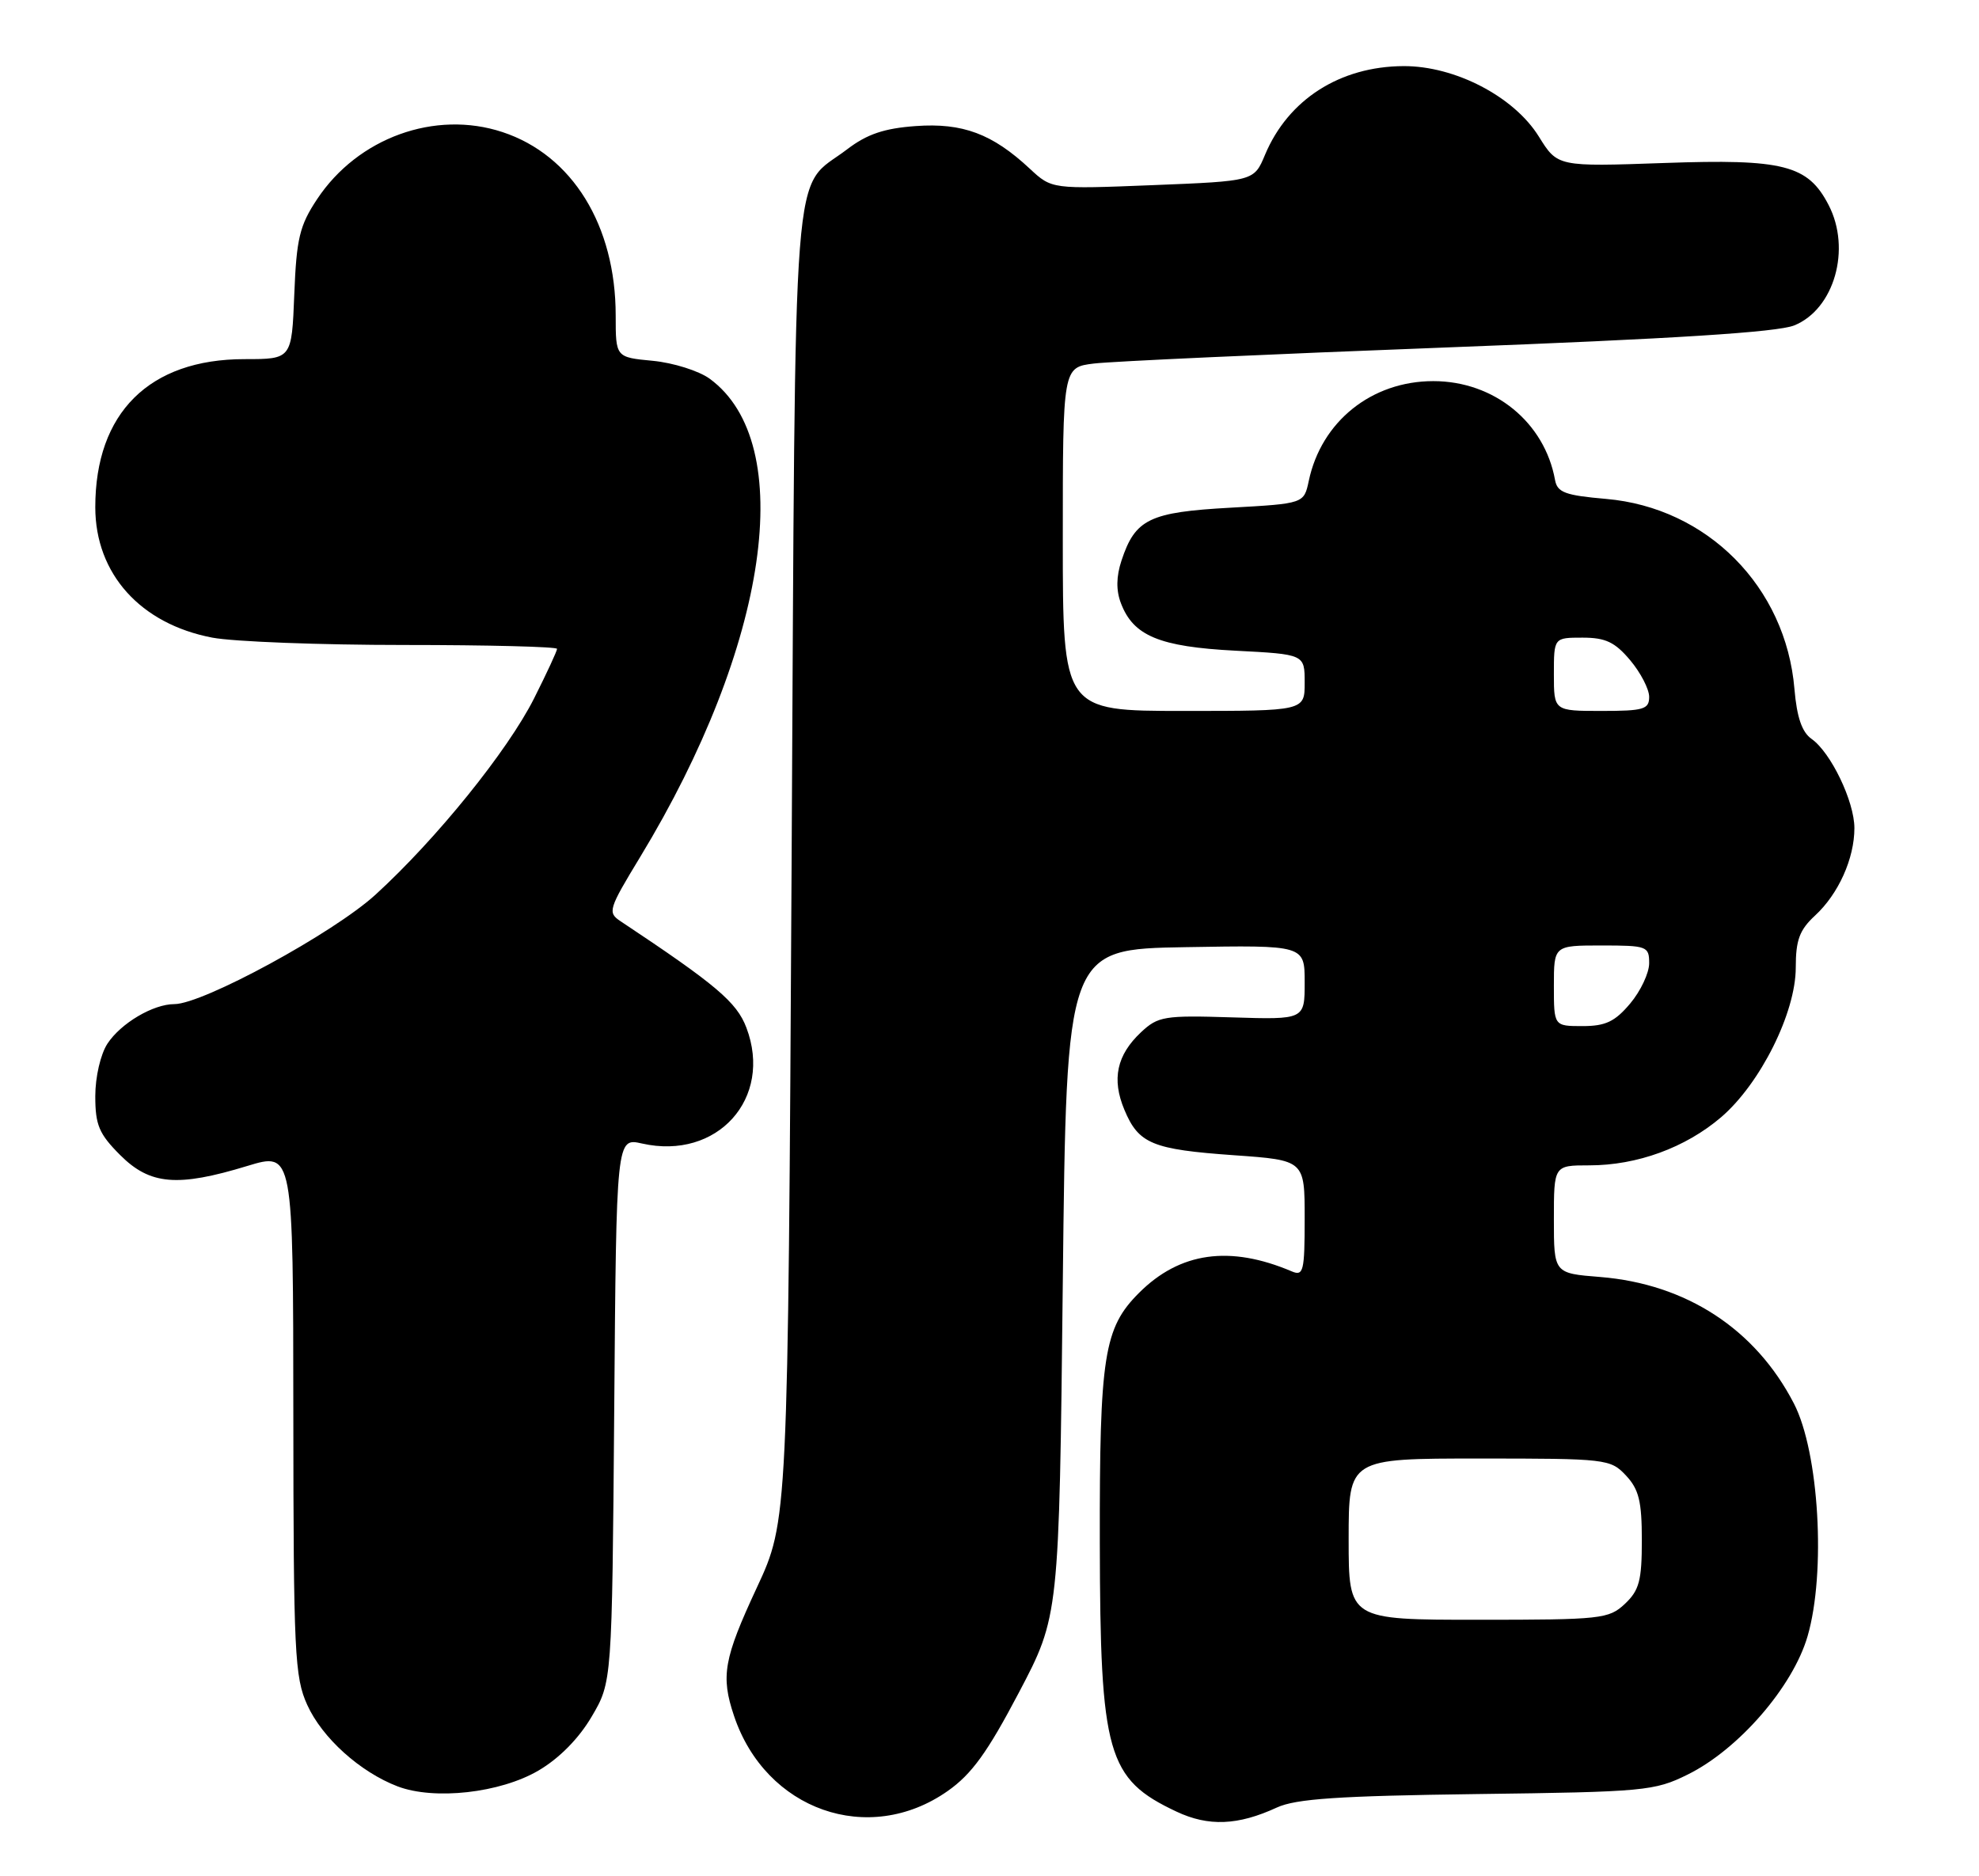<?xml version="1.0" encoding="UTF-8" standalone="no"?>
<!DOCTYPE svg PUBLIC "-//W3C//DTD SVG 1.1//EN" "http://www.w3.org/Graphics/SVG/1.1/DTD/svg11.dtd" >
<svg xmlns="http://www.w3.org/2000/svg" xmlns:xlink="http://www.w3.org/1999/xlink" version="1.1" viewBox="0 0 270 256">
 <g >
 <path fill="currentColor"
d=" M 174.20 246.62 C 176.80 245.42 182.62 245.03 201.50 244.78 C 224.33 244.49 225.73 244.36 230.25 242.12 C 237.19 238.70 244.61 230.14 246.61 223.25 C 249.14 214.57 248.18 198.13 244.75 191.50 C 239.51 181.34 230.07 175.18 218.31 174.23 C 212.00 173.73 212.00 173.73 212.00 166.36 C 212.00 159.00 212.00 159.00 216.82 159.00 C 223.36 159.00 229.95 156.59 234.82 152.43 C 240.17 147.84 245.00 138.17 245.00 132.01 C 245.00 128.26 245.51 126.88 247.63 124.92 C 250.82 121.98 253.00 117.14 253.00 112.99 C 253.00 109.35 249.79 102.67 247.16 100.82 C 245.84 99.89 245.15 97.87 244.82 94.00 C 243.65 80.07 232.93 69.26 219.11 68.07 C 213.55 67.59 212.47 67.19 212.16 65.50 C 210.74 57.61 203.85 52.00 195.55 52.00 C 187.14 52.00 180.27 57.50 178.56 65.61 C 177.90 68.71 177.90 68.71 167.88 69.27 C 156.81 69.88 154.88 70.82 153.01 76.48 C 152.29 78.65 152.26 80.56 152.93 82.30 C 154.62 86.76 158.18 88.24 168.54 88.78 C 178.00 89.27 178.00 89.27 178.00 93.14 C 178.00 97.00 178.00 97.00 161.50 97.00 C 145.00 97.00 145.00 97.00 145.00 73.56 C 145.00 50.12 145.00 50.12 149.25 49.60 C 151.59 49.31 173.30 48.32 197.50 47.40 C 228.29 46.23 242.49 45.33 244.79 44.40 C 250.25 42.19 252.60 33.99 249.48 27.97 C 246.66 22.51 243.33 21.66 227.03 22.24 C 212.50 22.75 212.50 22.75 209.94 18.62 C 206.56 13.18 198.50 8.99 191.49 9.02 C 182.80 9.06 175.75 13.58 172.59 21.12 C 171.09 24.71 171.09 24.71 157.30 25.26 C 143.50 25.81 143.50 25.81 140.50 23.02 C 135.39 18.25 131.33 16.74 124.94 17.20 C 120.63 17.51 118.29 18.30 115.58 20.37 C 107.93 26.21 108.56 18.09 108.00 117.96 C 107.50 207.50 107.50 207.50 103.25 216.63 C 98.74 226.32 98.32 228.68 100.14 234.10 C 104.45 246.99 118.51 251.94 129.29 244.37 C 132.57 242.07 134.72 239.09 139.00 230.95 C 144.50 220.50 144.50 220.50 145.00 175.00 C 145.50 129.50 145.50 129.50 161.75 129.23 C 178.00 128.95 178.00 128.95 178.00 134.03 C 178.00 139.12 178.00 139.12 168.08 138.81 C 158.84 138.52 158.00 138.66 155.67 140.84 C 152.36 143.95 151.65 147.23 153.40 151.41 C 155.34 156.06 157.20 156.83 168.38 157.62 C 178.00 158.30 178.00 158.30 178.00 166.25 C 178.00 173.45 177.83 174.14 176.25 173.47 C 167.79 169.87 160.97 170.83 155.40 176.40 C 150.60 181.20 150.01 184.98 150.05 210.50 C 150.10 239.36 151.05 242.72 160.50 247.17 C 164.87 249.23 168.89 249.07 174.20 246.62 Z  M 73.47 241.57 C 76.30 239.91 78.97 237.20 80.72 234.22 C 83.50 229.50 83.50 229.50 83.80 192.37 C 84.09 155.23 84.09 155.23 87.59 156.02 C 97.86 158.34 105.49 149.86 101.83 140.21 C 100.51 136.73 97.71 134.36 84.66 125.69 C 82.87 124.50 83.01 124.06 87.35 116.91 C 104.87 88.04 108.88 60.48 96.82 51.67 C 95.35 50.60 91.87 49.50 89.07 49.23 C 84.00 48.75 84.00 48.75 84.00 43.05 C 84.00 30.76 78.08 21.16 68.55 18.02 C 59.35 14.98 48.81 18.80 43.26 27.18 C 40.87 30.78 40.45 32.55 40.15 40.17 C 39.80 49.00 39.80 49.00 33.36 49.00 C 20.37 49.00 12.99 56.33 13.00 69.22 C 13.01 78.29 19.16 85.13 28.97 87.00 C 31.89 87.55 43.66 88.00 55.14 88.00 C 66.61 88.00 76.00 88.24 76.00 88.53 C 76.00 88.82 74.59 91.86 72.87 95.28 C 69.26 102.45 59.55 114.47 51.24 122.06 C 45.51 127.30 27.68 137.00 23.79 137.00 C 20.90 137.00 16.48 139.61 14.65 142.41 C 13.72 143.84 13.00 146.94 13.00 149.56 C 13.00 153.50 13.51 154.71 16.40 157.60 C 20.47 161.67 24.21 161.99 33.75 159.08 C 40.00 157.18 40.00 157.18 40.02 192.84 C 40.04 225.53 40.20 228.84 41.92 232.62 C 43.96 237.12 49.12 241.77 54.24 243.73 C 59.26 245.64 68.24 244.64 73.47 241.57 Z  M 184.00 210.00 C 184.00 199.00 184.00 199.00 201.83 199.00 C 219.17 199.00 219.71 199.06 221.83 201.31 C 223.60 203.20 224.00 204.83 224.00 210.14 C 224.00 215.65 223.65 216.98 221.69 218.83 C 219.49 220.89 218.47 221.00 201.69 221.00 C 184.00 221.00 184.00 221.00 184.00 210.00 Z  M 212.00 134.50 C 212.00 129.00 212.00 129.00 218.50 129.00 C 224.71 129.00 225.00 129.11 225.00 131.42 C 225.00 132.76 223.83 135.23 222.41 136.92 C 220.33 139.39 219.05 140.00 215.91 140.00 C 212.00 140.00 212.00 140.00 212.00 134.50 Z  M 212.00 92.00 C 212.00 87.00 212.00 87.00 215.91 87.00 C 219.05 87.00 220.33 87.61 222.41 90.08 C 223.83 91.77 225.00 94.02 225.00 95.08 C 225.00 96.78 224.25 97.00 218.50 97.00 C 212.00 97.00 212.00 97.00 212.00 92.00 Z "/>
</g>
</svg>